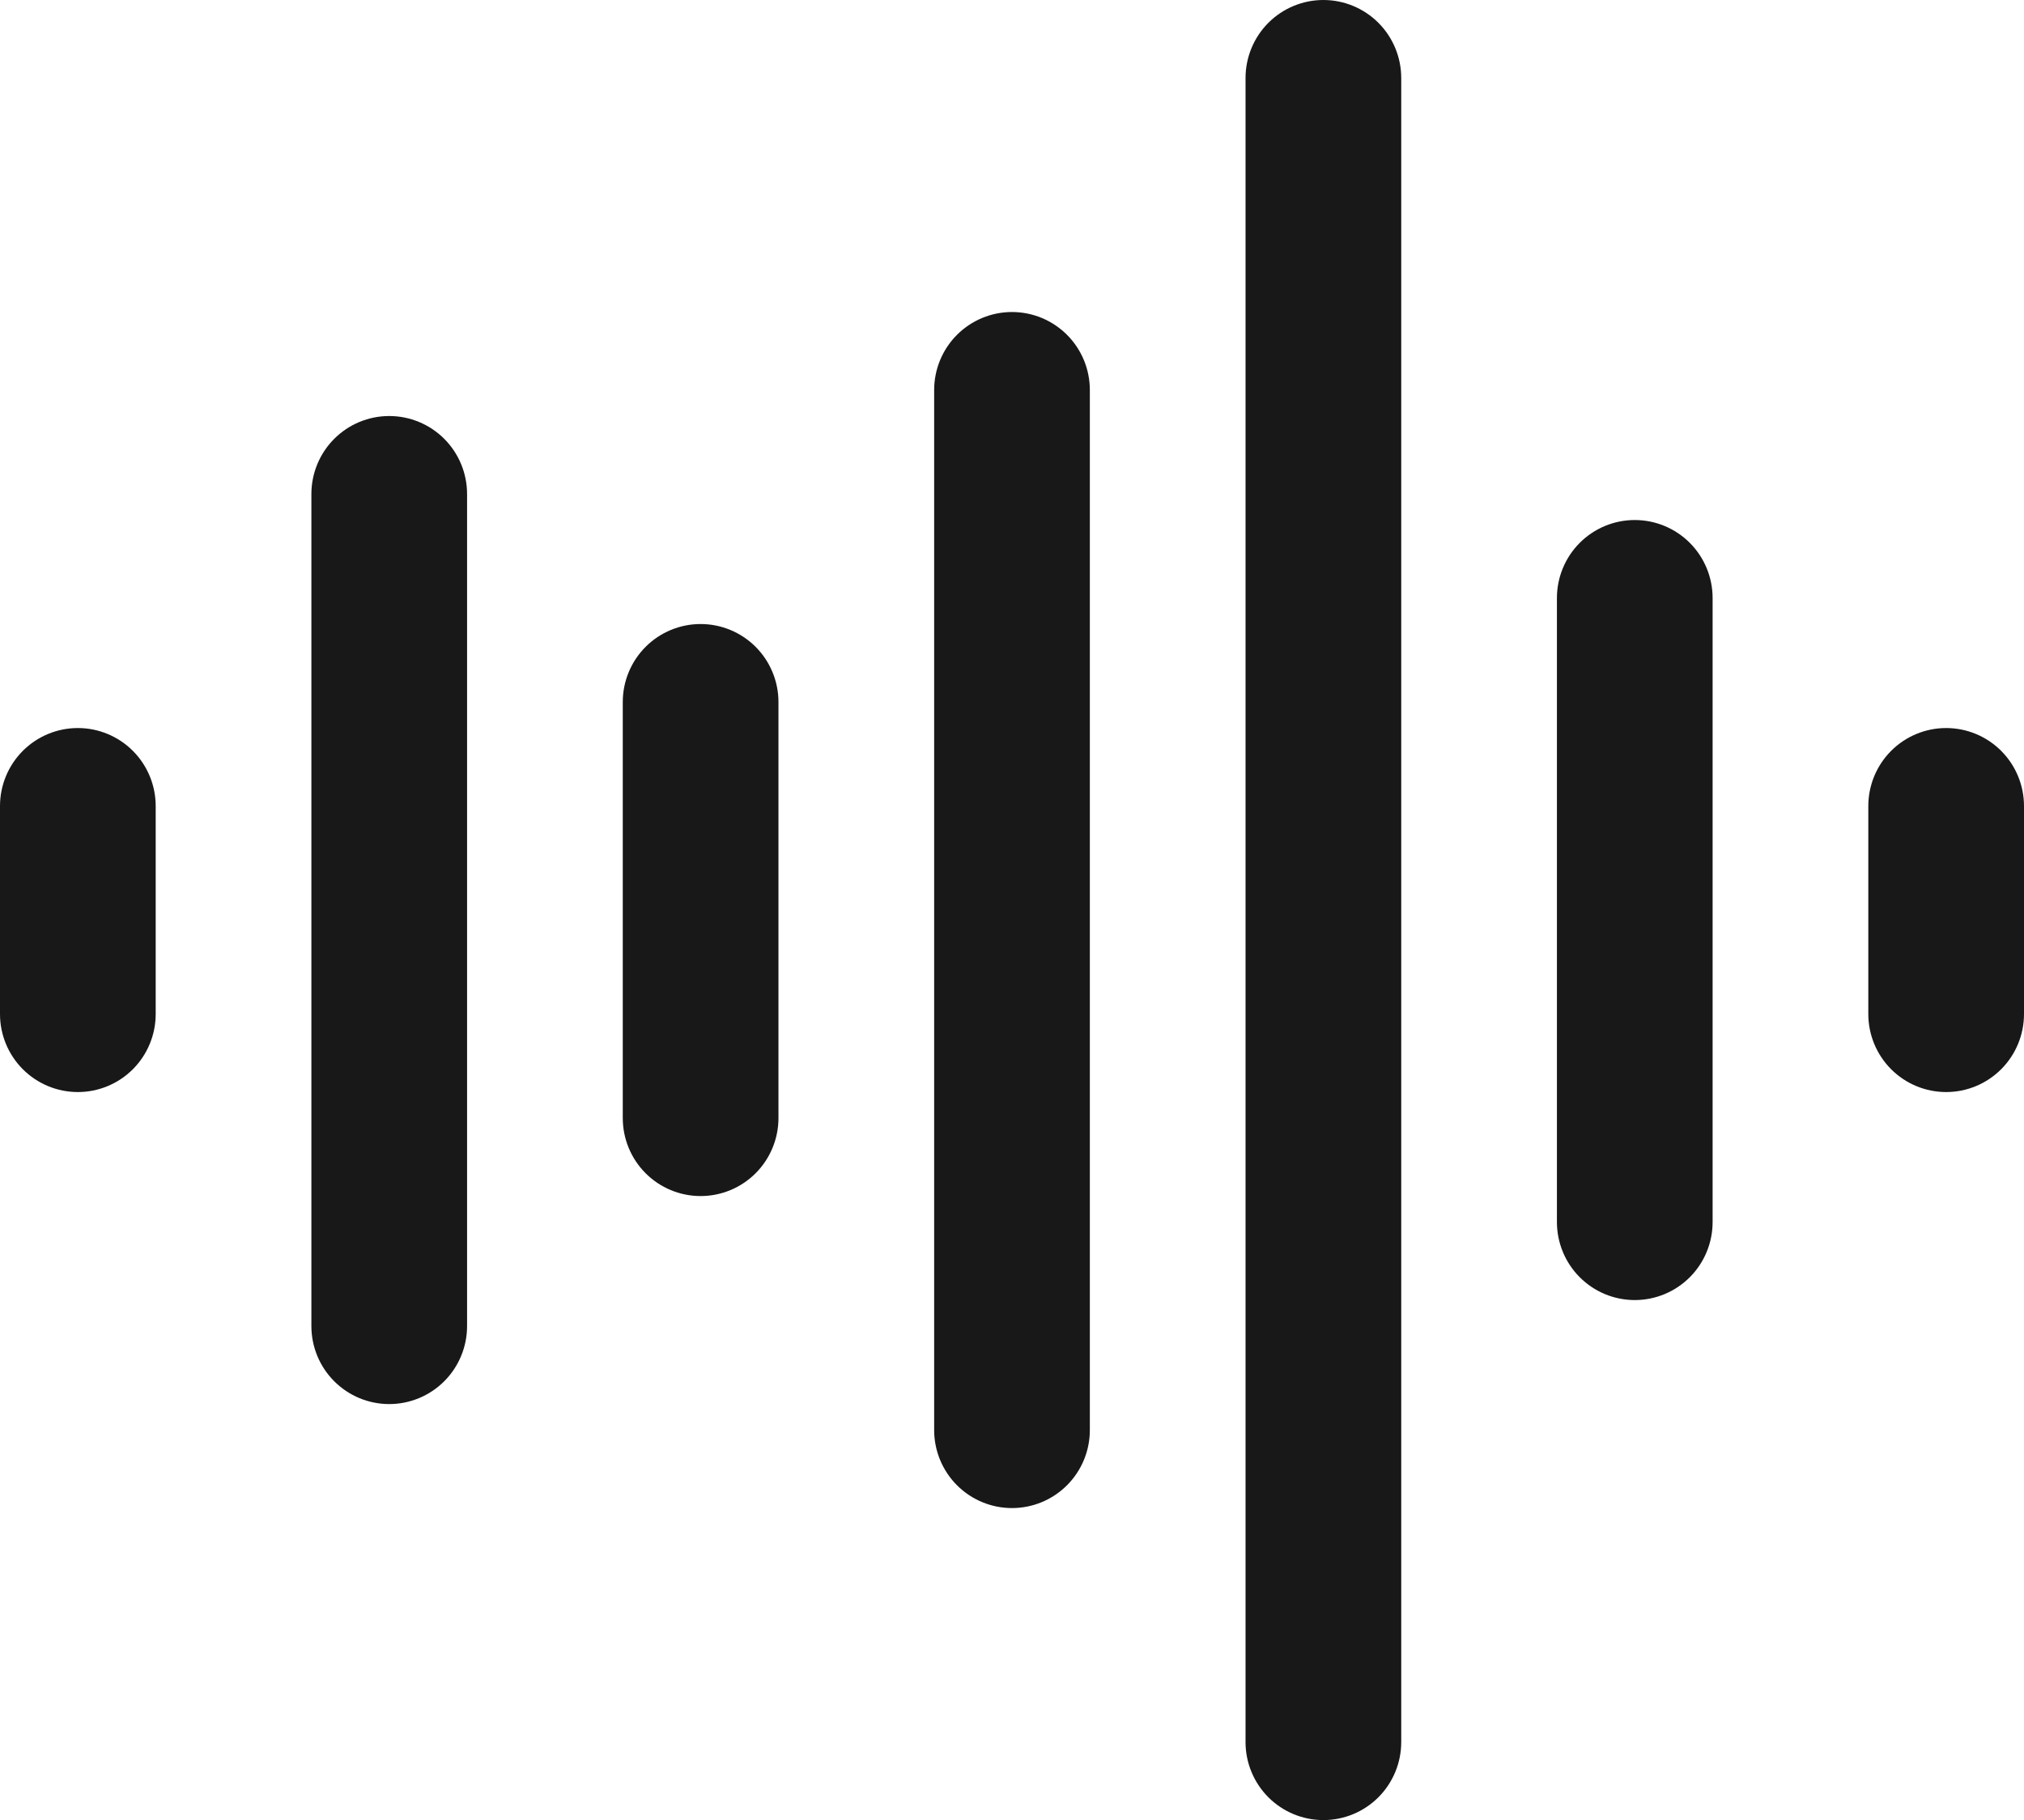<svg width="397" height="357" viewBox="0 0 397 357" fill="none" xmlns="http://www.w3.org/2000/svg">
<path fill-rule="evenodd" clip-rule="evenodd" d="M259.577 0C263.627 0 267.51 1.612 270.374 4.481C273.237 7.351 274.846 11.242 274.846 15.3V341.7C274.846 345.758 273.237 349.649 270.374 352.519C267.51 355.388 263.627 357 259.577 357C255.527 357 251.643 355.388 248.78 352.519C245.916 349.649 244.308 345.758 244.308 341.7V15.3C244.308 11.242 245.916 7.351 248.78 4.481C251.643 1.612 255.527 0 259.577 0ZM198.5 61.2C202.55 61.2 206.433 62.812 209.297 65.681C212.161 68.551 213.769 72.442 213.769 76.5V280.5C213.769 284.558 212.161 288.449 209.297 291.319C206.433 294.188 202.55 295.8 198.5 295.8C194.45 295.8 190.567 294.188 187.703 291.319C184.839 288.449 183.231 284.558 183.231 280.5V76.5C183.231 72.442 184.839 68.551 187.703 65.681C190.567 62.812 194.45 61.2 198.5 61.2ZM76.346 81.6C80.396 81.6 84.28 83.212 87.143 86.081C90.007 88.951 91.615 92.842 91.615 96.9V260.1C91.615 264.158 90.007 268.049 87.143 270.919C84.28 273.788 80.396 275.4 76.346 275.4C72.296 275.4 68.413 273.788 65.549 270.919C62.686 268.049 61.077 264.158 61.077 260.1V96.9C61.077 92.842 62.686 88.951 65.549 86.081C68.413 83.212 72.296 81.6 76.346 81.6ZM320.654 102C324.703 102 328.587 103.612 331.451 106.481C334.314 109.351 335.923 113.242 335.923 117.3V239.7C335.923 243.758 334.314 247.649 331.451 250.519C328.587 253.388 324.703 255 320.654 255C316.604 255 312.72 253.388 309.857 250.519C306.993 247.649 305.385 243.758 305.385 239.7V117.3C305.385 113.242 306.993 109.351 309.857 106.481C312.72 103.612 316.604 102 320.654 102ZM137.423 122.4C141.473 122.4 145.357 124.012 148.22 126.881C151.084 129.751 152.692 133.642 152.692 137.7V219.3C152.692 223.358 151.084 227.249 148.22 230.119C145.357 232.988 141.473 234.6 137.423 234.6C133.373 234.6 129.49 232.988 126.626 230.119C123.763 227.249 122.154 223.358 122.154 219.3V137.7C122.154 133.642 123.763 129.751 126.626 126.881C129.49 124.012 133.373 122.4 137.423 122.4ZM15.269 142.8C19.319 142.8 23.203 144.412 26.066 147.281C28.93 150.151 30.538 154.042 30.538 158.1V198.9C30.538 202.958 28.93 206.849 26.066 209.719C23.203 212.588 19.319 214.2 15.269 214.2C11.22 214.2 7.336 212.588 4.472 209.719C1.609 206.849 0 202.958 0 198.9V158.1C0 154.042 1.609 150.151 4.472 147.281C7.336 144.412 11.22 142.8 15.269 142.8ZM381.731 142.8C385.78 142.8 389.664 144.412 392.528 147.281C395.391 150.151 397 154.042 397 158.1V198.9C397 202.958 395.391 206.849 392.528 209.719C389.664 212.588 385.78 214.2 381.731 214.2C377.681 214.2 373.797 212.588 370.934 209.719C368.07 206.849 366.462 202.958 366.462 198.9V158.1C366.462 154.042 368.07 150.151 370.934 147.281C373.797 144.412 377.681 142.8 381.731 142.8Z" fill="#181818"/>
</svg>
